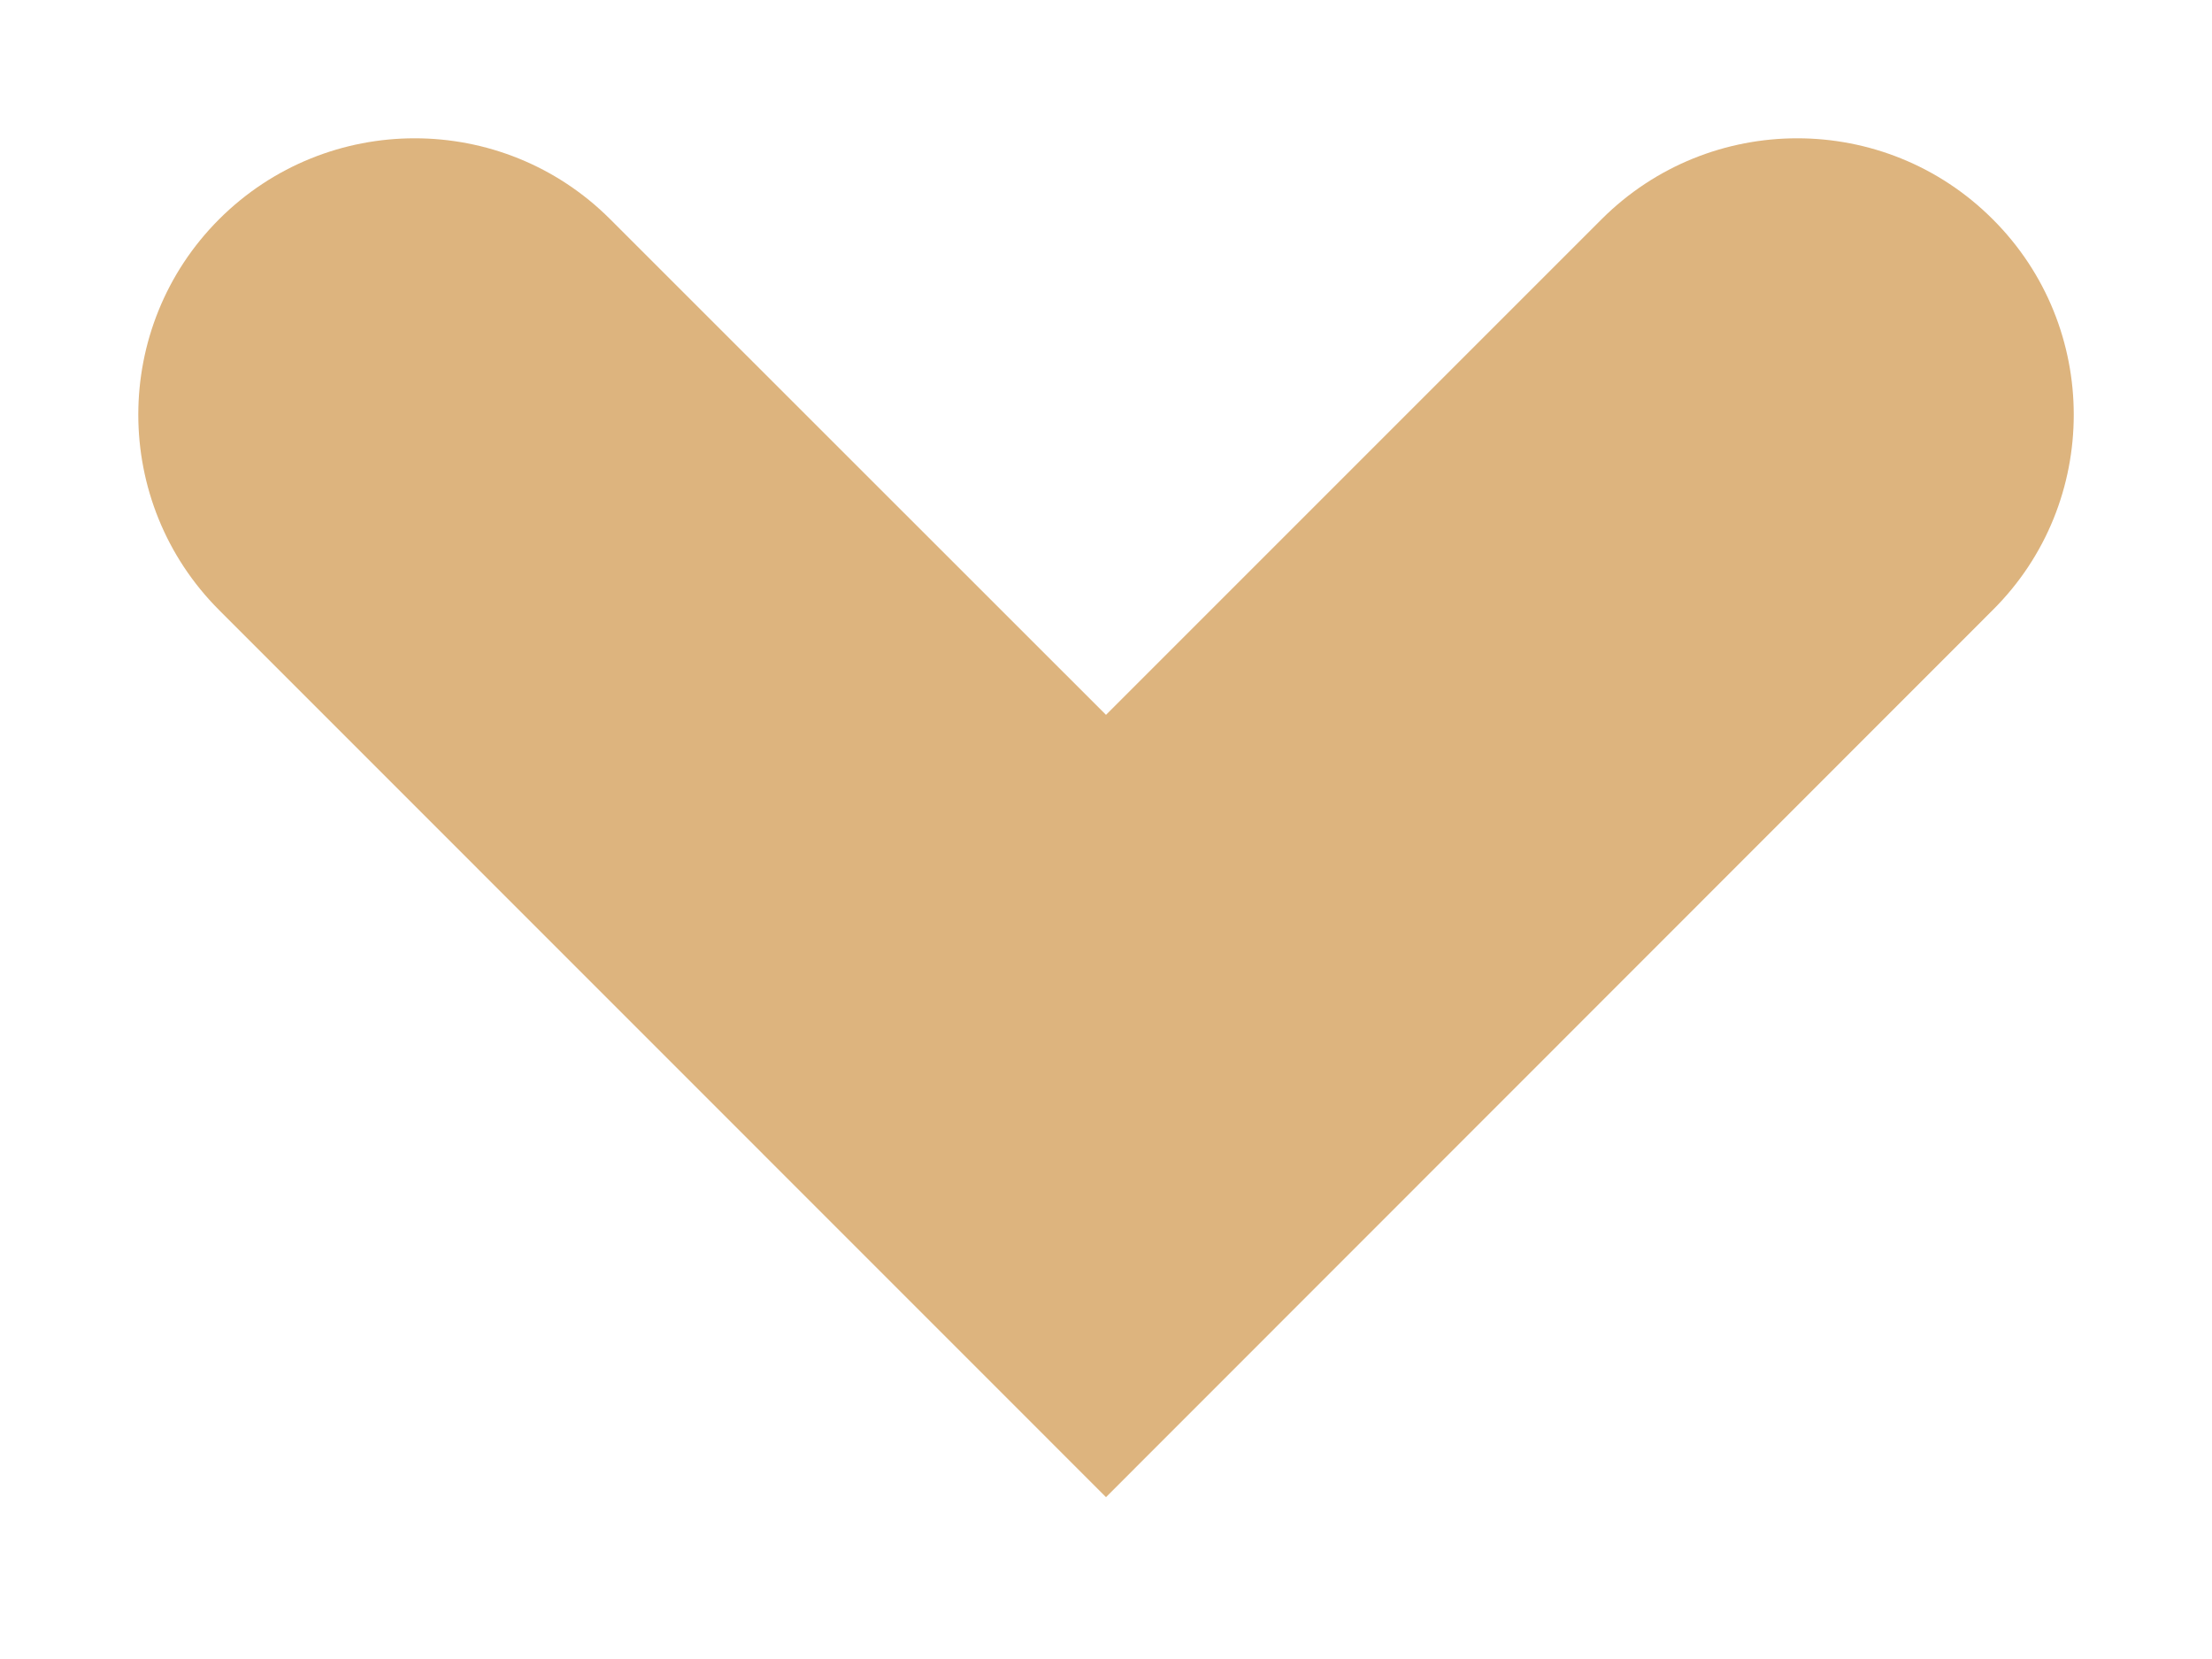<svg width="12" height="9" viewBox="0 0 12 9" fill="none" xmlns="http://www.w3.org/2000/svg">
<path d="M1.189 1.189C0.604 1.774 0.604 2.725 1.189 3.31L6 8.122L10.81 3.31C11.104 3.018 11.25 2.634 11.25 2.25C11.25 1.866 11.104 1.482 10.81 1.189C10.225 0.604 9.275 0.604 8.689 1.189L6 3.878L3.31 1.189C2.725 0.604 1.775 0.604 1.189 1.189Z" fill="#DDB47E"/>
</svg>
